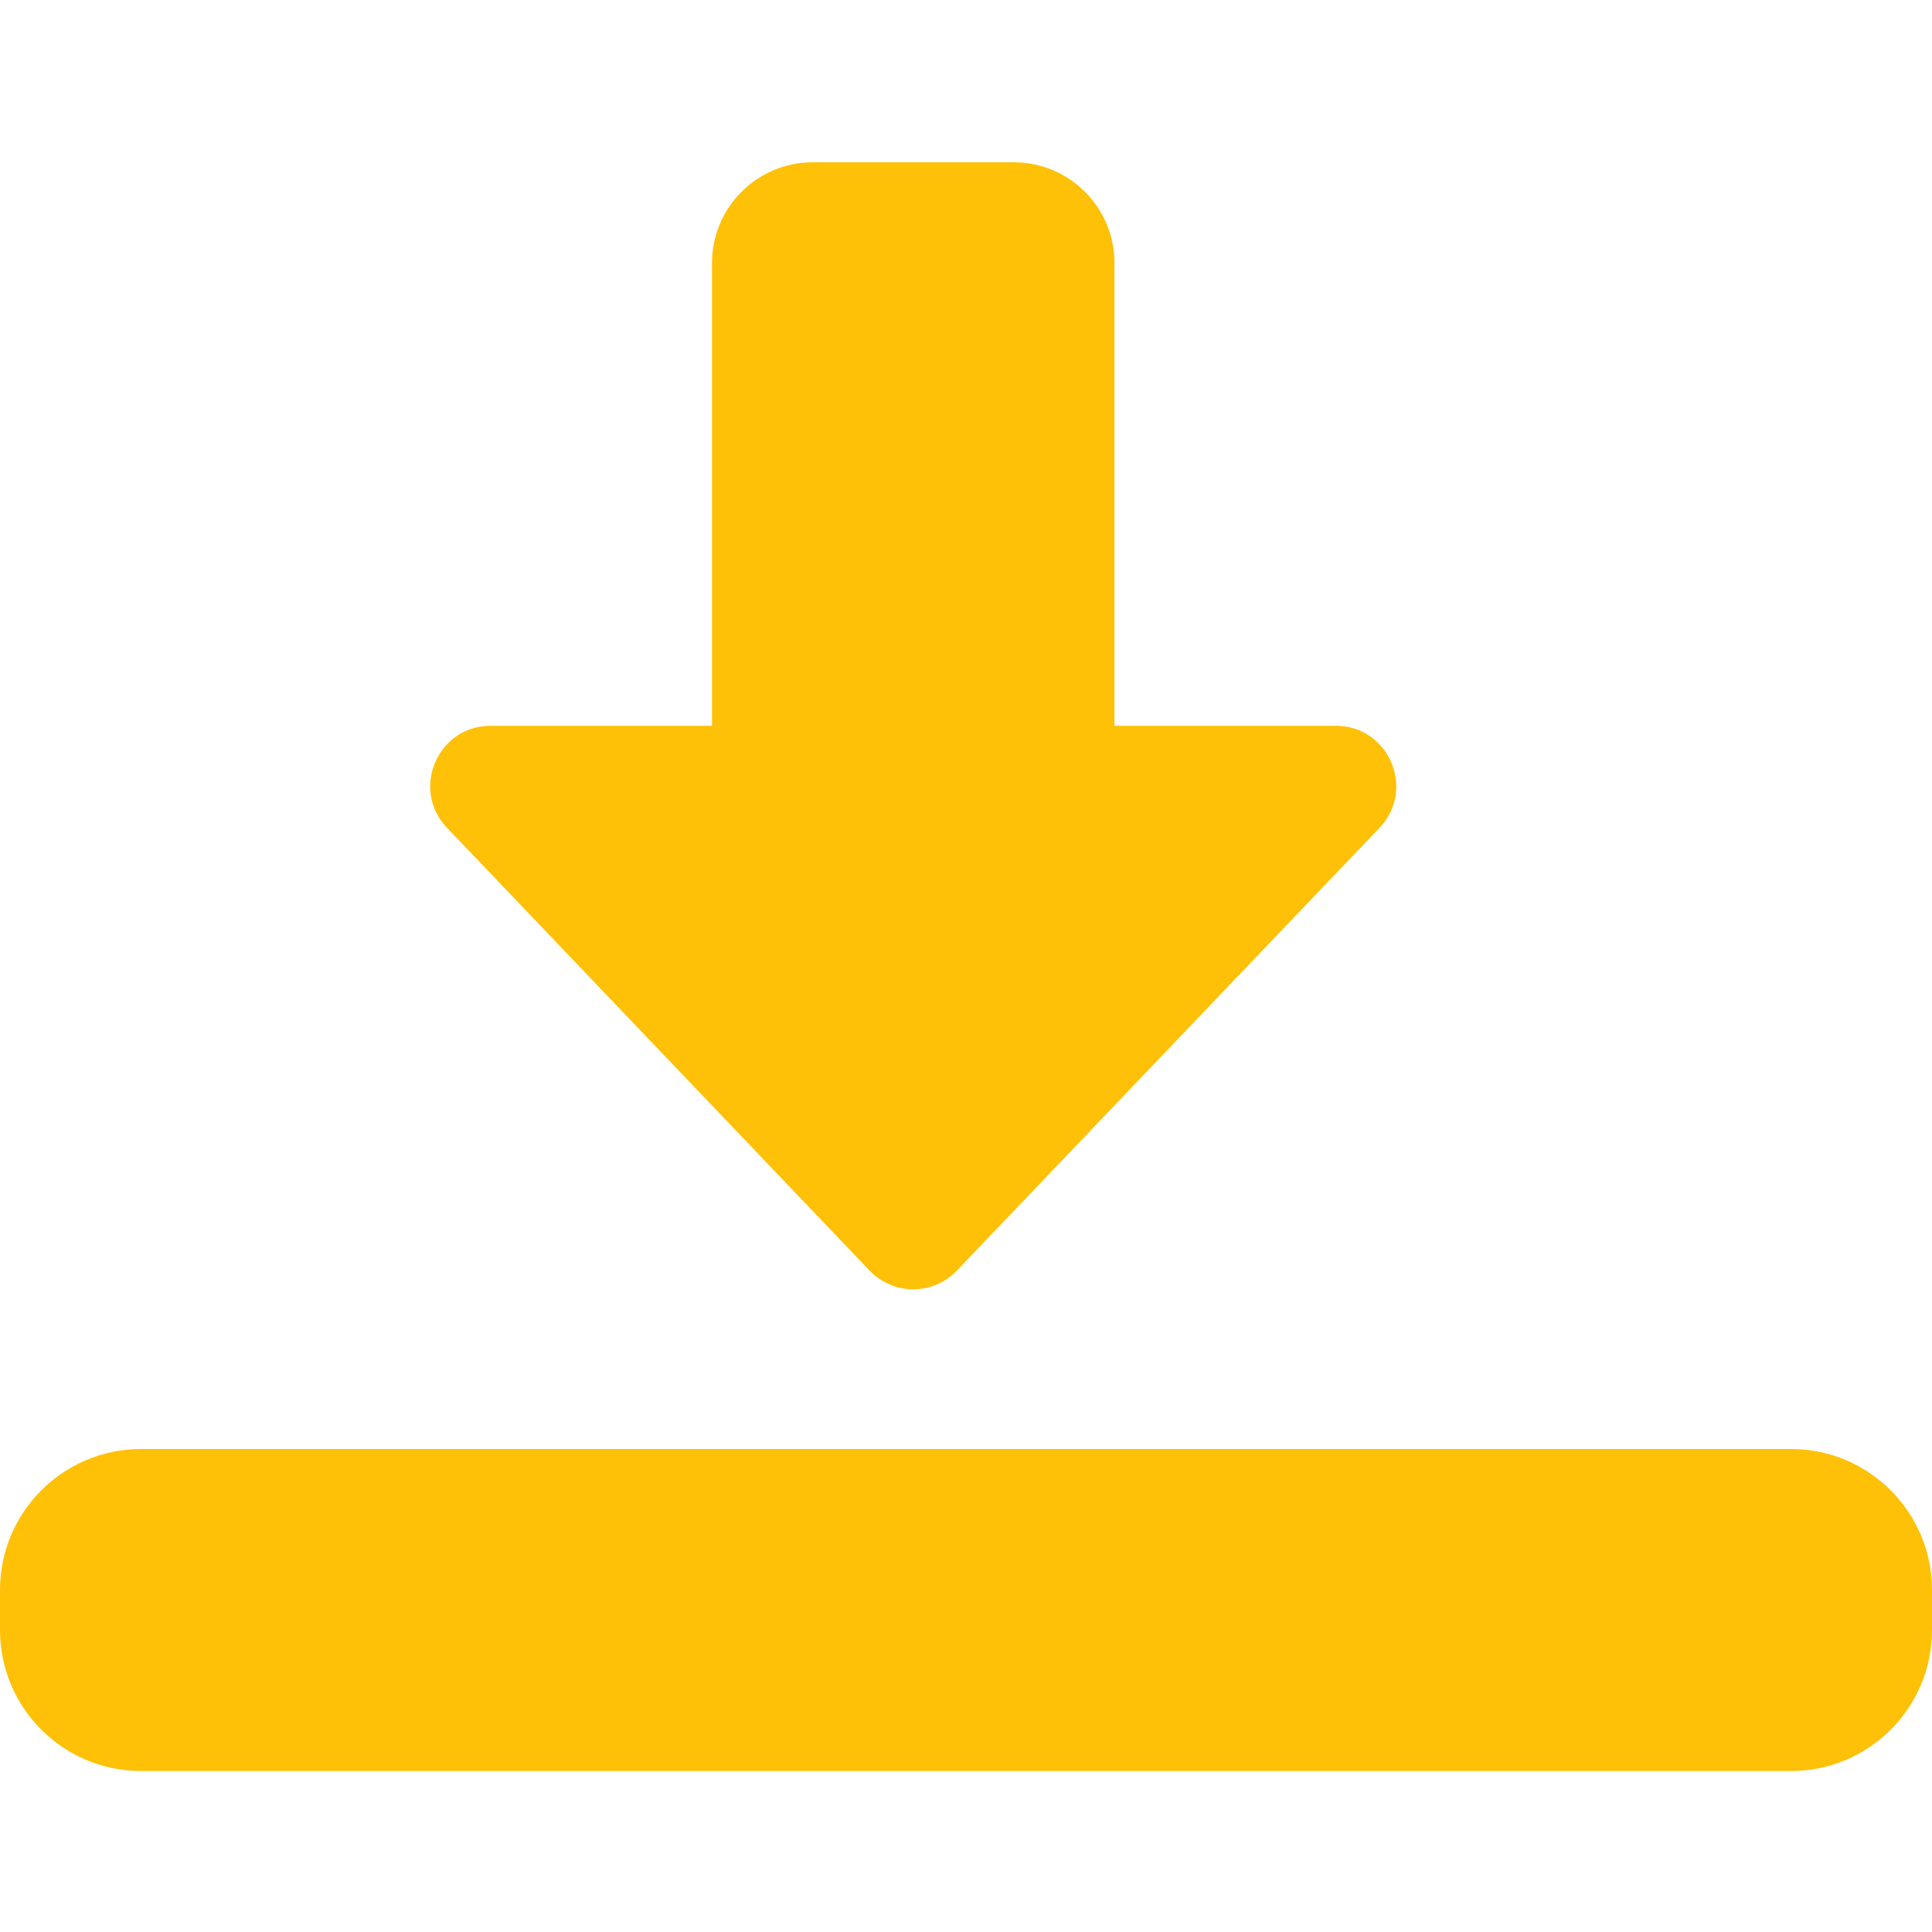 <svg width="30" height="30" viewBox="0 0 30 30" fill="none" xmlns="http://www.w3.org/2000/svg">
<g clip-path="url(#clip0)">
<path d="M14.181 20.02C13.924 20.02 13.679 19.915 13.503 19.73L6.941 12.854C6.372 12.259 6.794 11.27 7.618 11.27H11.056V4.082C11.056 3.221 11.757 2.52 12.618 2.52H15.743C16.604 2.52 17.305 3.221 17.305 4.082V11.27H20.743C21.567 11.27 21.989 12.259 21.421 12.854L14.858 19.73C14.682 19.915 14.437 20.02 14.181 20.02Z" fill="#FFC107"/>
<path d="M27.812 27.5H2.188C0.981 27.5 0 26.519 0 25.312V24.688C0 23.481 0.981 22.5 2.188 22.5H27.812C29.019 22.5 30 23.481 30 24.688V25.312C30 26.519 29.019 27.5 27.812 27.5Z" fill="#FFC107"/>
</g>
<defs>
<clipPath id="clip0">
<rect width="30" height="30" fill="white"/>
</clipPath>
</defs>
</svg>
